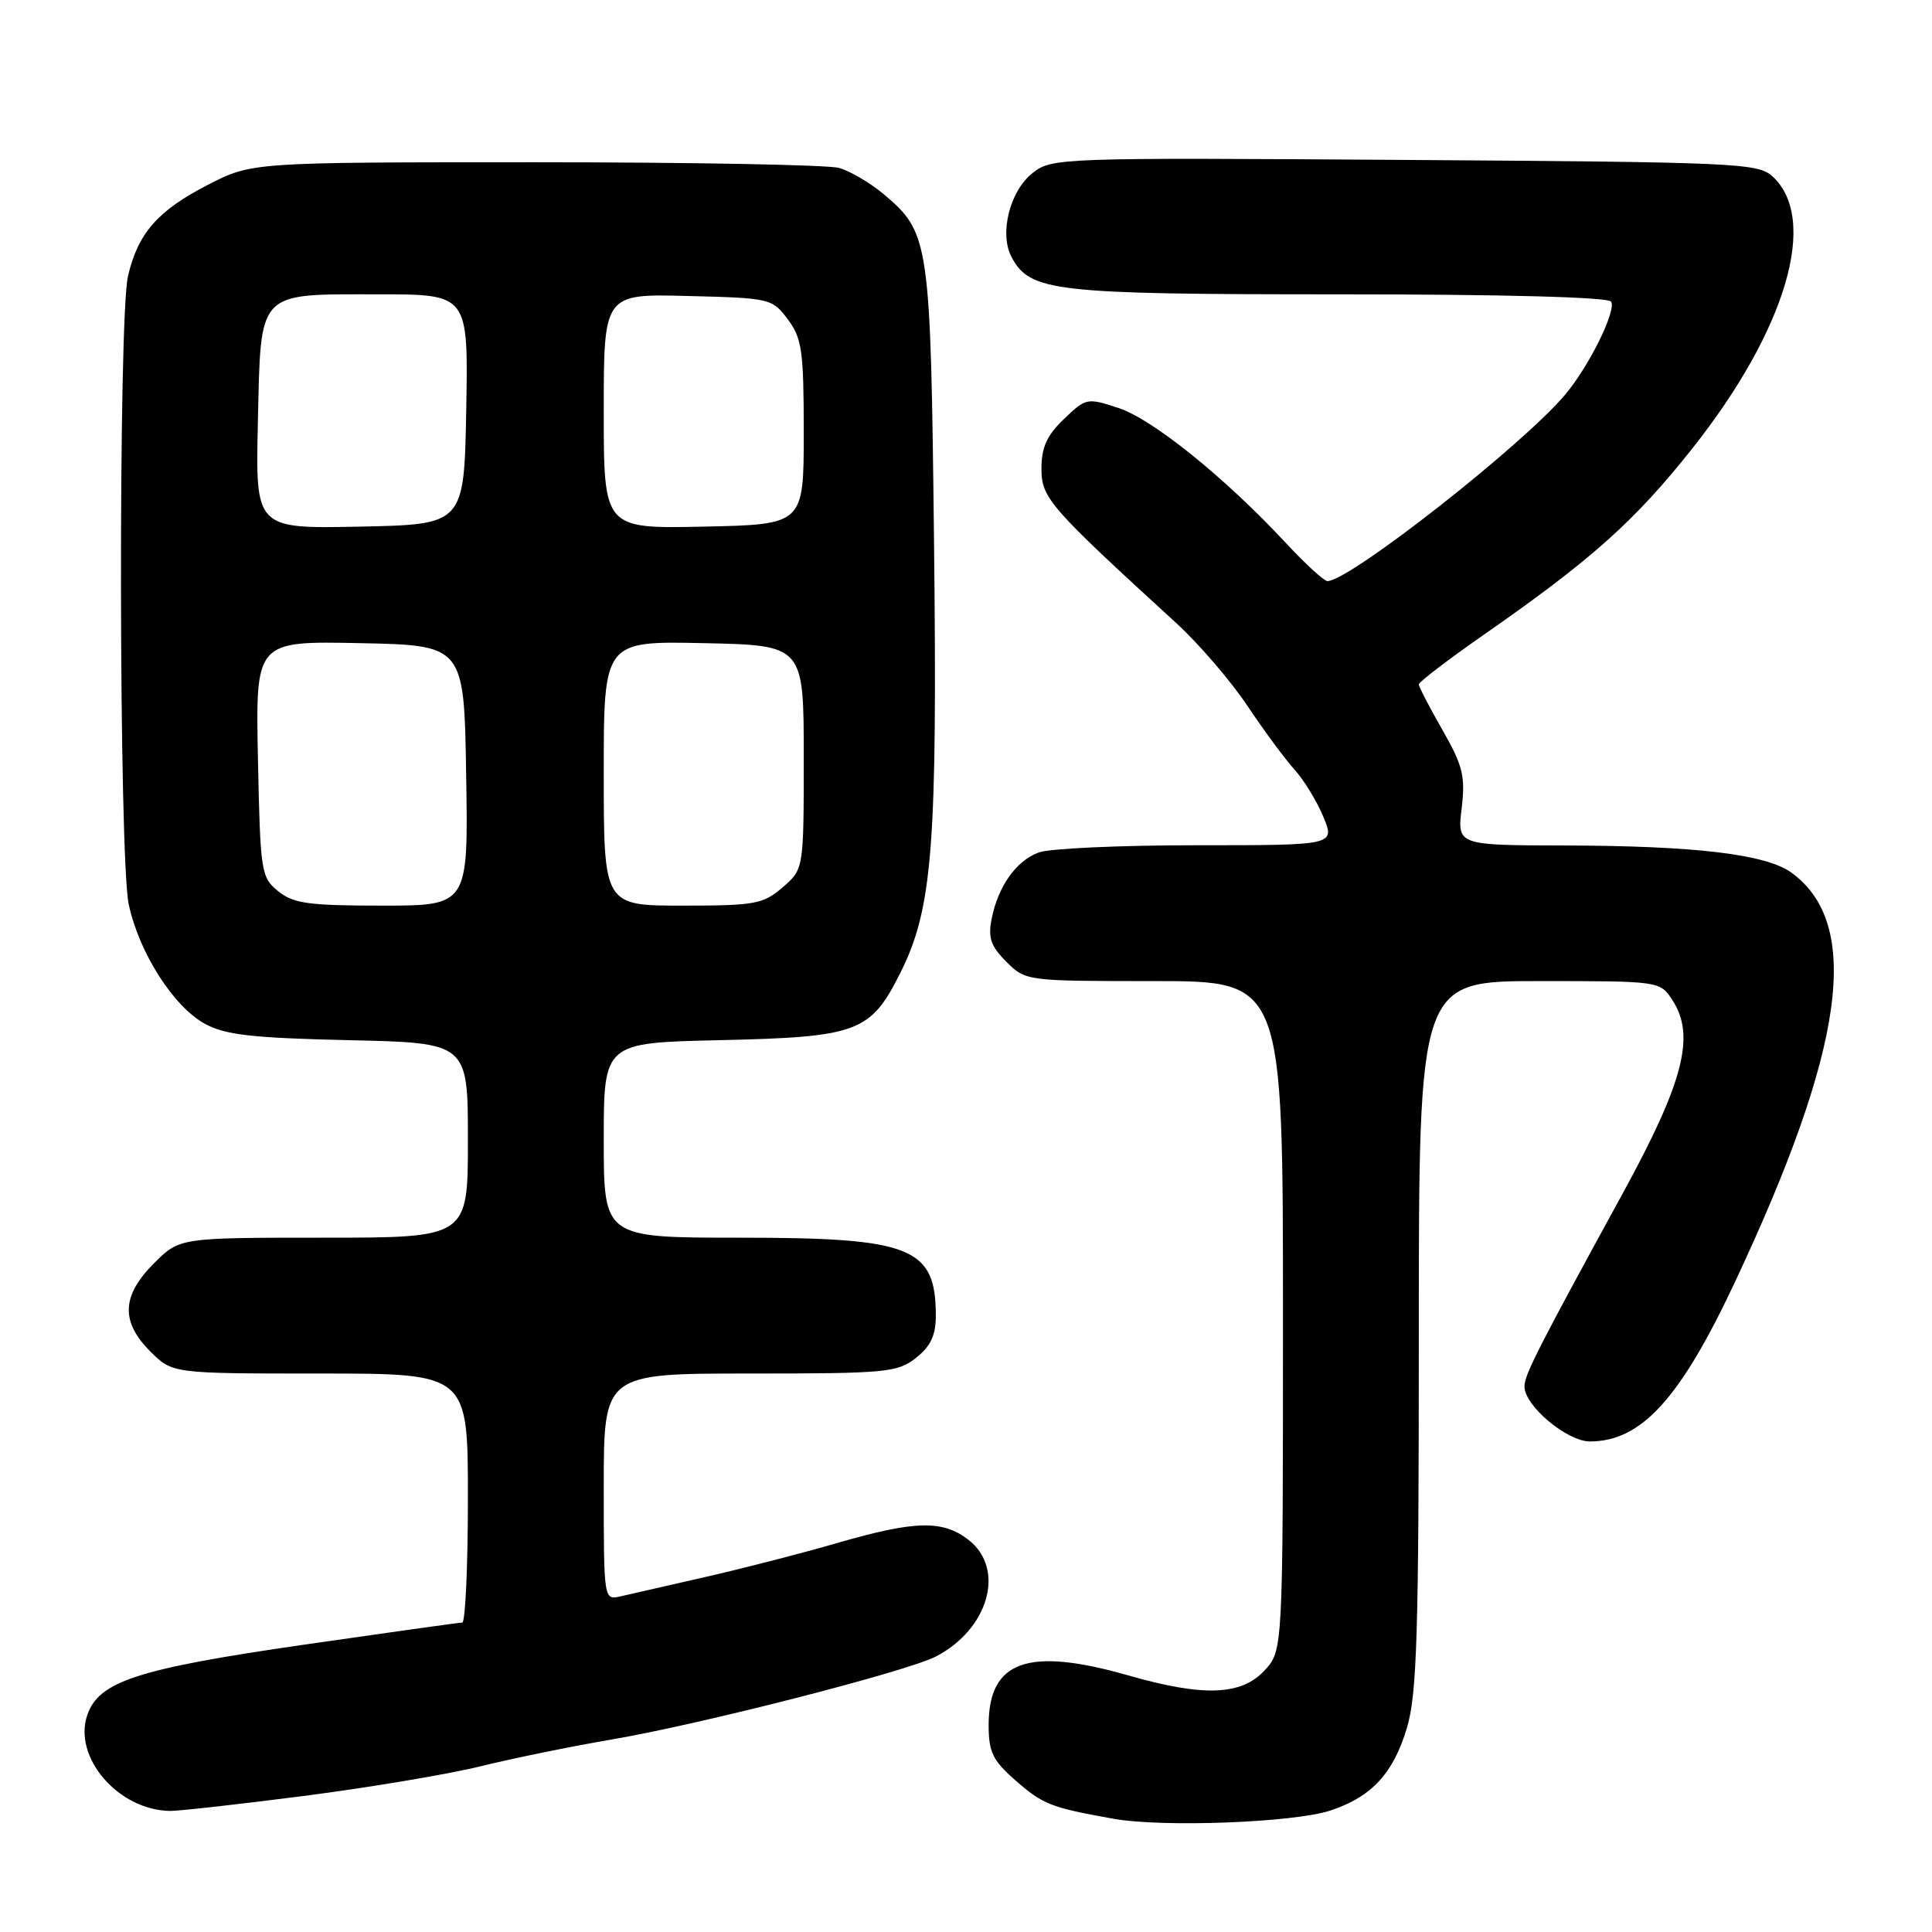 <?xml version="1.0" encoding="UTF-8" standalone="no"?>
<!DOCTYPE svg PUBLIC "-//W3C//DTD SVG 1.1//EN" "http://www.w3.org/Graphics/SVG/1.1/DTD/svg11.dtd" >
<svg xmlns="http://www.w3.org/2000/svg" xmlns:xlink="http://www.w3.org/1999/xlink" version="1.1" viewBox="0 0 256 256">
 <g >
 <path fill="currentColor"
d=" M 176.30 239.90 C 181.77 238.08 184.63 234.97 186.43 228.93 C 187.76 224.45 188.00 216.49 188.00 176.82 C 188.00 130.00 188.00 130.00 203.98 130.00 C 219.94 130.00 219.96 130.00 221.60 132.52 C 224.68 137.22 223.11 143.34 215.01 158.15 C 203.76 178.71 202.00 182.17 202.00 183.72 C 202.00 186.27 207.64 191.00 210.67 191.00 C 217.49 190.99 222.63 185.34 229.87 169.92 C 244.48 138.83 246.74 122.46 237.39 115.64 C 234.03 113.19 224.68 112.07 207.30 112.03 C 193.09 112.00 193.09 112.00 193.68 107.10 C 194.18 102.84 193.84 101.47 191.13 96.72 C 189.41 93.72 188.00 91.00 188.00 90.68 C 188.00 90.37 191.94 87.36 196.75 84.01 C 210.91 74.14 216.61 69.04 224.18 59.50 C 236.69 43.75 241.05 28.98 234.84 23.35 C 232.92 21.61 229.91 21.48 186.11 21.19 C 140.36 20.88 139.37 20.92 136.83 22.92 C 133.80 25.30 132.38 30.97 134.04 34.07 C 136.49 38.65 139.58 39.00 177.41 39.00 C 199.14 39.00 213.11 39.37 213.48 39.97 C 214.20 41.14 210.60 48.46 207.43 52.25 C 201.85 58.92 178.81 77.00 175.89 77.00 C 175.44 77.00 172.92 74.68 170.29 71.85 C 162.29 63.26 152.74 55.56 148.23 54.07 C 144.05 52.69 143.90 52.72 140.98 55.52 C 138.72 57.68 138.00 59.27 138.00 62.09 C 138.00 65.99 138.97 67.11 155.88 82.58 C 158.84 85.29 163.06 90.20 165.27 93.50 C 167.47 96.80 170.30 100.62 171.55 102.00 C 172.79 103.38 174.51 106.19 175.36 108.25 C 176.90 112.00 176.90 112.00 158.51 112.00 C 148.40 112.00 139.00 112.43 137.62 112.96 C 134.63 114.09 132.26 117.43 131.40 121.74 C 130.90 124.26 131.28 125.37 133.34 127.43 C 135.90 129.99 135.99 130.00 152.95 130.00 C 170.00 130.00 170.00 130.00 170.00 174.35 C 170.00 218.71 170.00 218.71 167.55 221.35 C 164.48 224.67 159.46 224.85 149.50 222.00 C 136.21 218.20 131.00 220.05 131.00 228.58 C 131.00 232.15 131.54 233.27 134.52 235.88 C 138.17 239.09 139.23 239.51 147.51 240.99 C 154.06 242.17 171.49 241.50 176.30 239.90 Z  M 40.19 237.98 C 48.82 236.87 59.39 235.10 63.69 234.04 C 67.98 232.98 75.78 231.39 81.00 230.50 C 92.68 228.52 120.15 221.49 124.00 219.50 C 131.00 215.88 133.26 207.92 128.37 204.07 C 124.94 201.38 121.28 201.46 110.96 204.45 C 106.31 205.80 98.45 207.83 93.50 208.95 C 88.55 210.08 83.49 211.24 82.25 211.52 C 80.00 212.04 80.00 212.04 80.00 197.02 C 80.00 182.00 80.00 182.00 99.37 182.00 C 117.44 182.00 118.91 181.86 121.37 179.93 C 123.31 178.40 124.00 176.94 124.00 174.36 C 124.00 165.27 120.81 164.00 98.05 164.00 C 80.00 164.00 80.00 164.00 80.00 151.09 C 80.00 138.18 80.00 138.18 95.25 137.83 C 113.72 137.42 115.35 136.81 119.34 128.83 C 123.58 120.35 124.22 111.98 123.76 71.50 C 123.31 31.86 123.17 30.84 117.06 25.70 C 115.29 24.22 112.64 22.66 111.17 22.25 C 109.70 21.84 91.59 21.50 70.93 21.50 C 33.36 21.50 33.36 21.50 27.53 24.50 C 20.91 27.90 18.27 30.92 16.96 36.58 C 15.66 42.17 15.75 113.74 17.06 119.85 C 18.44 126.27 23.01 133.42 27.19 135.68 C 29.88 137.14 33.46 137.54 46.25 137.83 C 62.00 138.18 62.00 138.18 62.00 151.09 C 62.00 164.00 62.00 164.00 42.90 164.00 C 23.80 164.00 23.80 164.00 20.40 167.40 C 16.11 171.69 15.97 175.12 19.92 179.08 C 22.85 182.00 22.85 182.00 42.42 182.00 C 62.00 182.00 62.00 182.00 62.00 198.50 C 62.00 207.57 61.66 215.00 61.25 215.00 C 60.84 215.00 51.37 216.33 40.20 217.94 C 18.22 221.12 13.10 222.79 11.57 227.24 C 9.64 232.84 15.65 239.83 22.50 239.96 C 23.60 239.98 31.56 239.09 40.19 237.98 Z  M 36.86 118.09 C 34.59 116.25 34.49 115.58 34.18 100.56 C 33.86 84.94 33.86 84.94 47.68 85.22 C 61.50 85.50 61.50 85.50 61.77 102.75 C 62.05 120.00 62.05 120.00 50.63 120.00 C 40.89 120.00 38.88 119.72 36.86 118.09 Z  M 80.00 102.47 C 80.00 84.94 80.00 84.94 93.25 85.22 C 106.50 85.50 106.50 85.50 106.50 100.34 C 106.50 115.17 106.50 115.17 103.69 117.59 C 101.12 119.80 100.04 120.00 90.44 120.00 C 80.00 120.00 80.00 120.00 80.00 102.47 Z  M 34.17 55.95 C 34.58 38.30 33.92 39.00 50.22 39.00 C 62.05 39.00 62.05 39.00 61.78 54.25 C 61.50 69.50 61.50 69.50 47.67 69.78 C 33.85 70.06 33.85 70.06 34.17 55.95 Z  M 80.00 54.50 C 80.00 38.93 80.00 38.93 91.14 39.22 C 102.07 39.49 102.33 39.56 104.39 42.32 C 106.27 44.83 106.50 46.50 106.50 57.32 C 106.50 69.50 106.50 69.50 93.25 69.78 C 80.00 70.06 80.00 70.06 80.00 54.50 Z "/>
</g>
</svg>